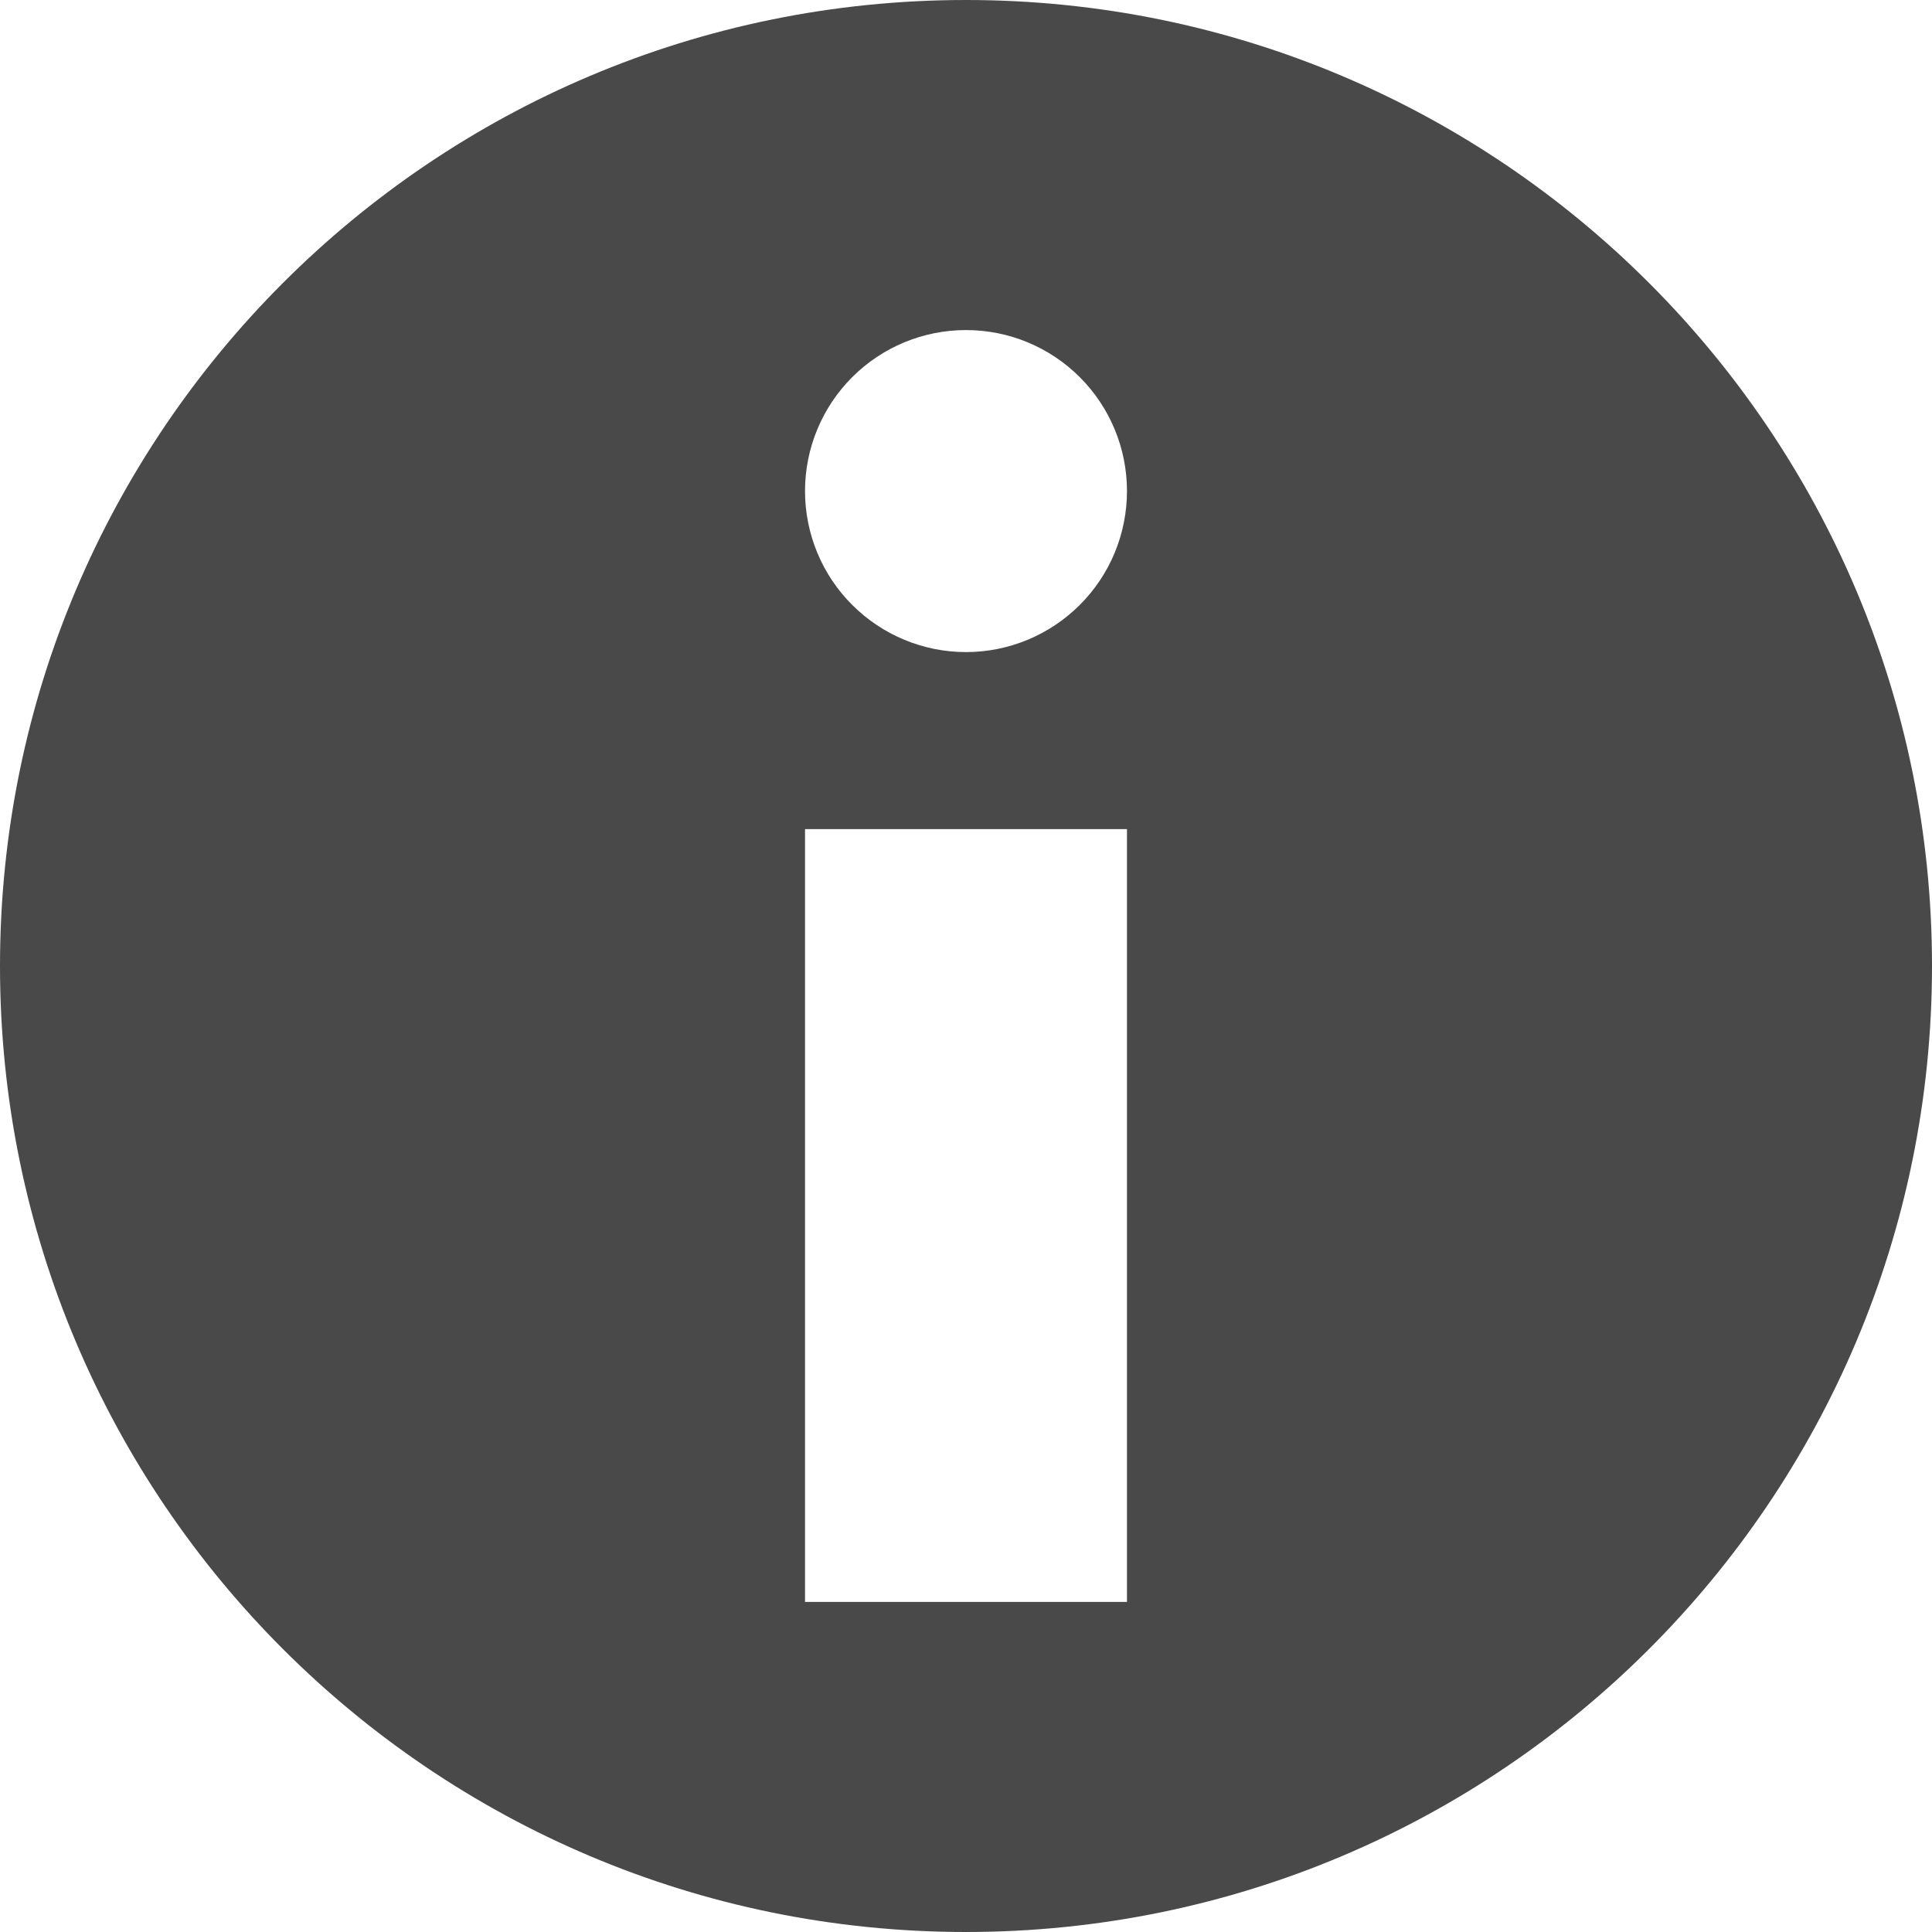 <svg width="25" height="25" viewBox="0 0 25 25" fill="none" xmlns="http://www.w3.org/2000/svg">
<path d="M12.5 0C5.597 0 0 5.597 0 12.5C0 19.403 5.597 25 12.5 25C19.403 25 25 19.403 25 12.5C25 5.597 19.403 0 12.5 0ZM14.583 20.729H10.417V10.729H14.583V20.729ZM12.5 8.438C11.947 8.438 11.418 8.218 11.027 7.827C10.636 7.437 10.417 6.907 10.417 6.354C10.417 5.802 10.636 5.272 11.027 4.881C11.418 4.49 11.947 4.271 12.5 4.271C13.053 4.271 13.582 4.49 13.973 4.881C14.364 5.272 14.583 5.802 14.583 6.354C14.583 6.907 14.364 7.437 13.973 7.827C13.582 8.218 13.053 8.438 12.5 8.438Z" fill="#494949"/>
</svg>
